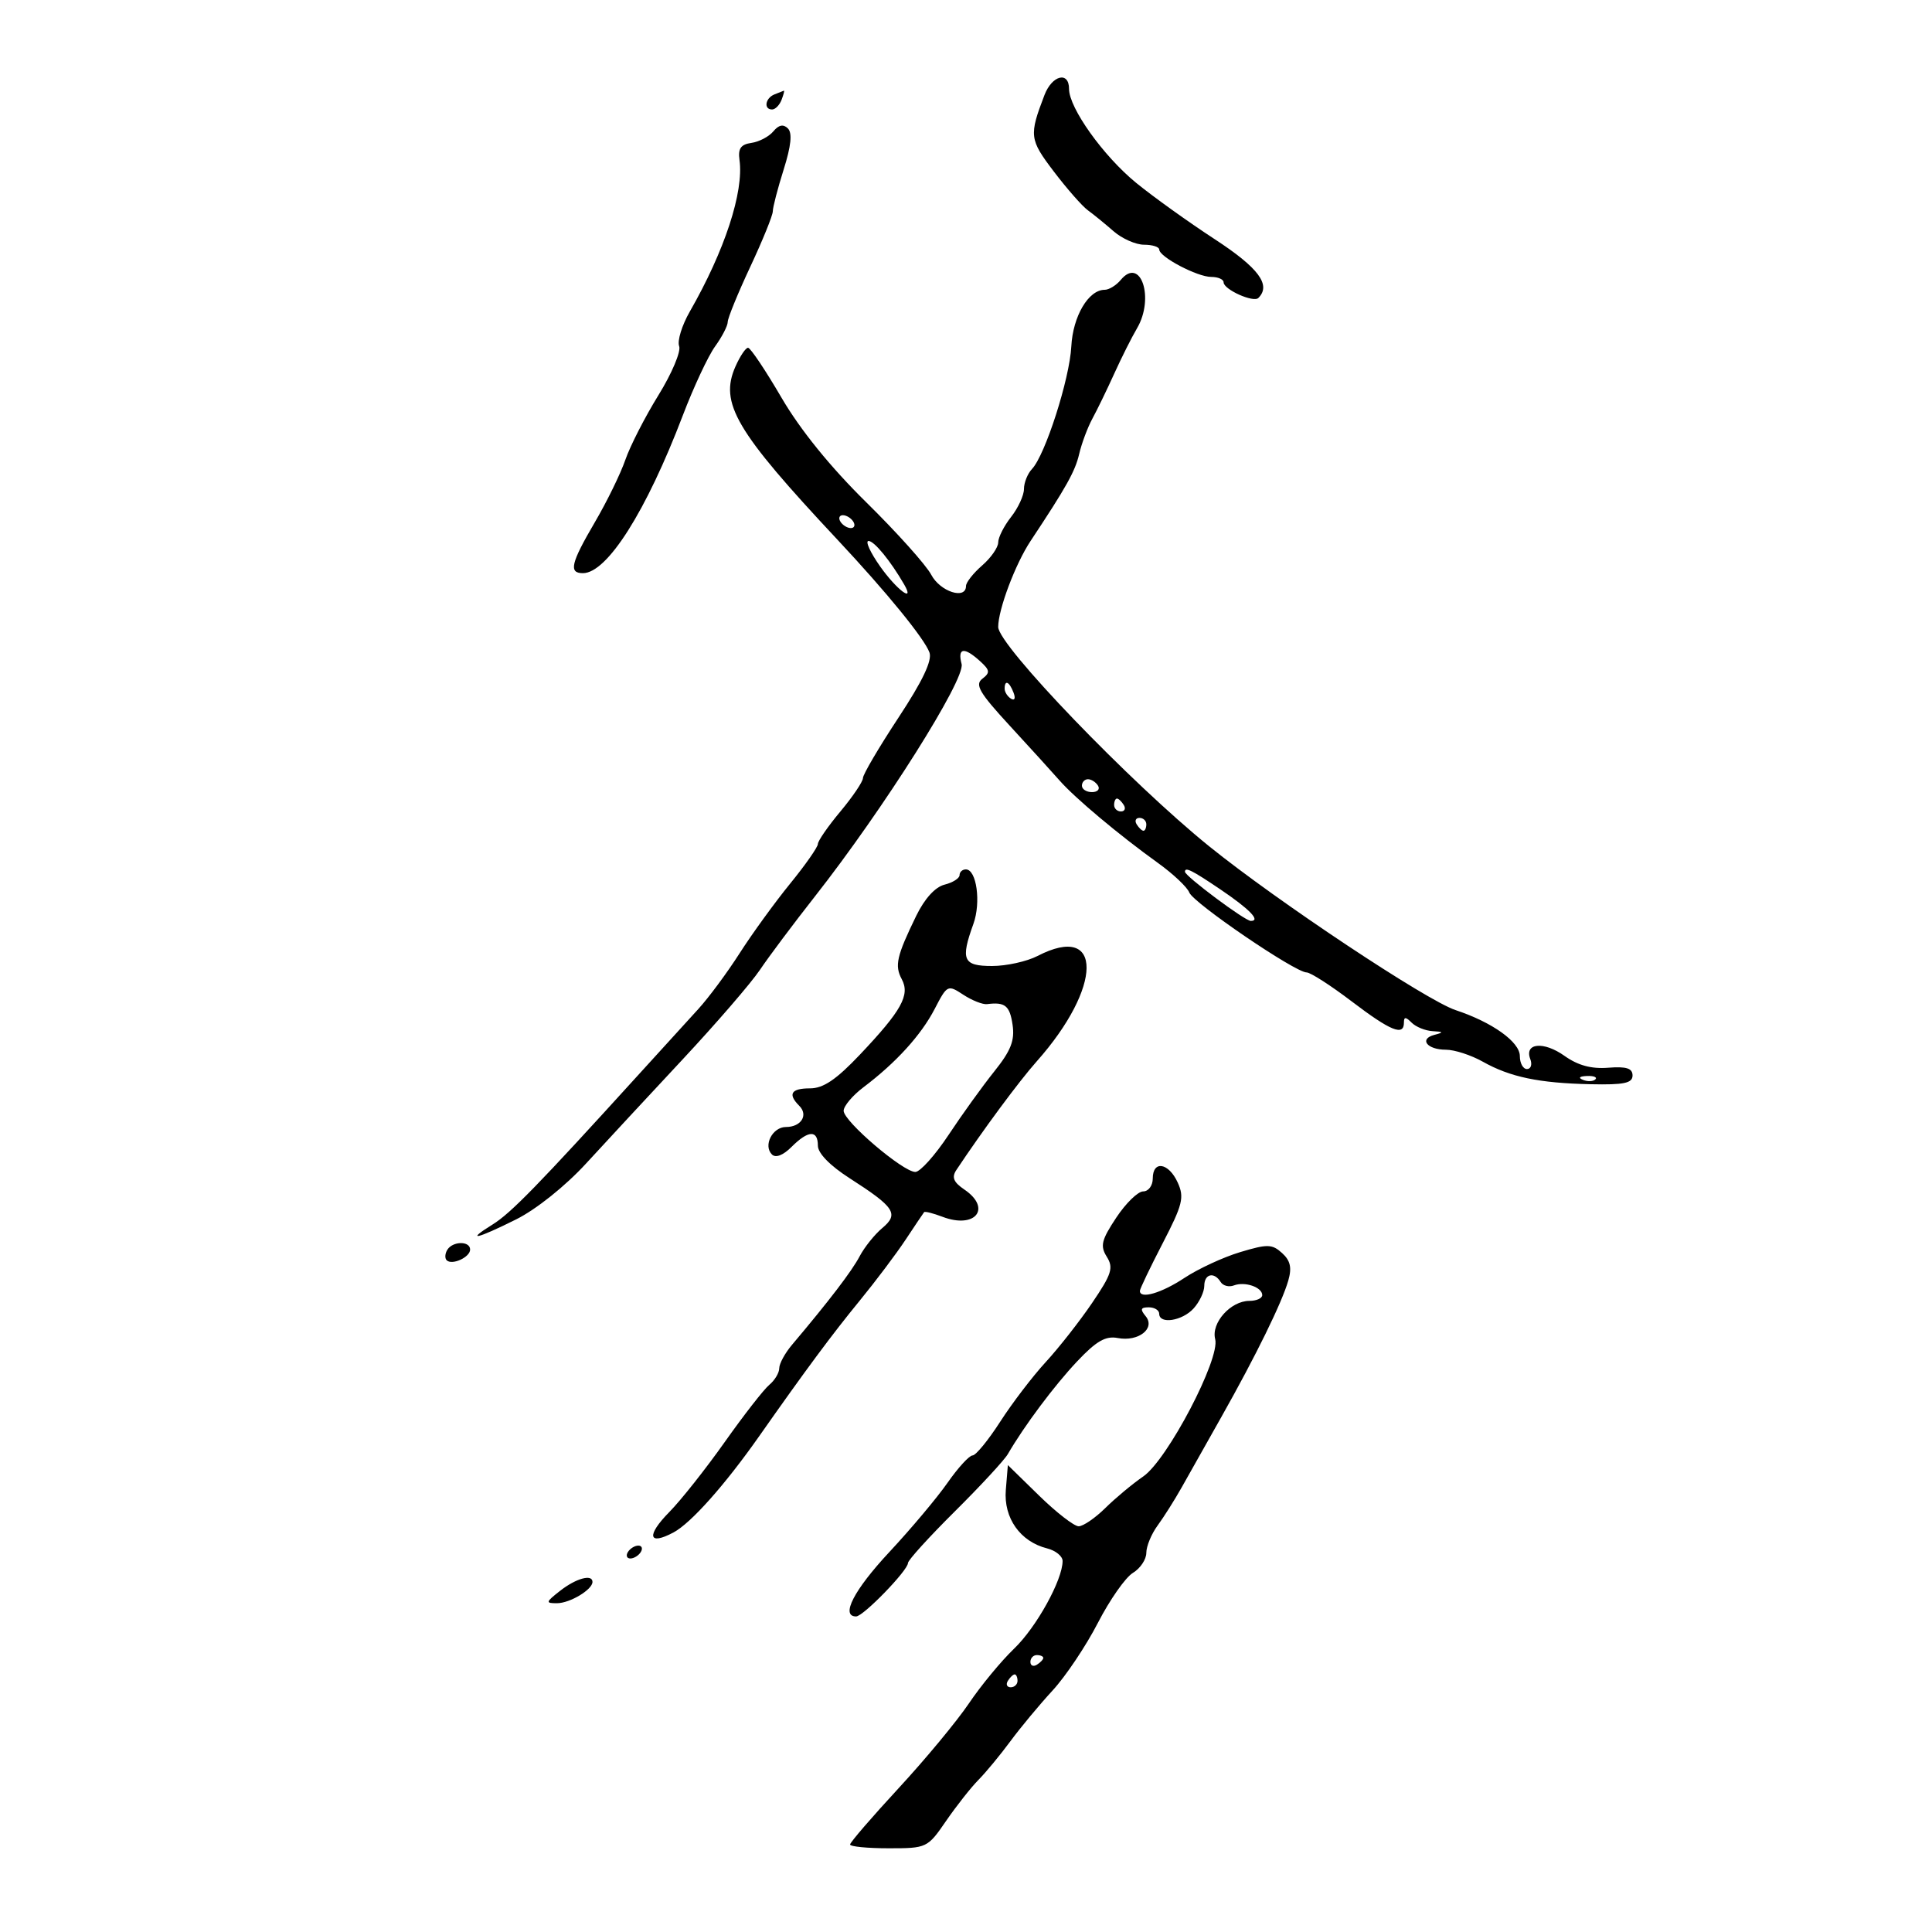 <svg xmlns="http://www.w3.org/2000/svg" width="300" height="300" viewBox="0 0 300 300" version="1.1">
	<path d="M 162.188 14.750 C 159.773 21.050, 159.846 21.644, 163.637 26.634 C 165.670 29.310, 168.047 32.016, 168.917 32.647 C 169.788 33.278, 171.581 34.741, 172.903 35.897 C 174.225 37.054, 176.362 38, 177.653 38 C 178.944 38, 180.003 38.337, 180.006 38.750 C 180.016 39.896, 185.913 43, 188.081 43 C 189.136 43, 190 43.378, 190 43.839 C 190 44.952, 194.633 47.034, 195.400 46.266 C 197.418 44.249, 195.445 41.597, 188.601 37.129 C 184.531 34.473, 179.054 30.544, 176.428 28.400 C 171.332 24.236, 166 16.773, 166 13.804 C 166 11.019, 163.369 11.672, 162.188 14.750 M 120.250 14.662 C 118.820 15.239, 118.551 17, 119.893 17 C 120.384 17, 121.045 16.325, 121.362 15.500 C 121.678 14.675, 121.839 14.036, 121.719 14.079 C 121.598 14.122, 120.938 14.385, 120.250 14.662 M 120.085 20.398 C 119.408 21.213, 117.875 22.019, 116.677 22.190 C 115.031 22.424, 114.580 23.071, 114.828 24.840 C 115.523 29.795, 112.525 38.942, 107.112 48.381 C 105.888 50.516, 105.144 52.932, 105.458 53.750 C 105.772 54.569, 104.323 57.997, 102.239 61.369 C 100.155 64.741, 97.845 69.254, 97.106 71.398 C 96.368 73.543, 94.241 77.893, 92.382 81.067 C 88.634 87.461, 88.272 89, 90.514 89 C 94.274 89, 100.349 79.407, 106.029 64.500 C 107.705 60.100, 109.960 55.281, 111.039 53.790 C 112.117 52.300, 113 50.592, 113 49.994 C 113 49.397, 114.575 45.543, 116.500 41.432 C 118.425 37.320, 120 33.443, 120 32.816 C 120 32.189, 120.759 29.268, 121.687 26.325 C 122.843 22.656, 123.050 20.650, 122.344 19.944 C 121.639 19.239, 120.928 19.381, 120.085 20.398 M 174.028 43.467 C 173.328 44.310, 172.205 45, 171.533 45 C 169.015 45, 166.595 49.112, 166.352 53.802 C 166.091 58.845, 162.303 70.651, 160.250 72.821 C 159.563 73.548, 159 74.950, 159 75.937 C 159 76.923, 158.100 78.874, 157 80.273 C 155.900 81.671, 155 83.451, 155 84.227 C 155 85.004, 153.875 86.618, 152.500 87.813 C 151.125 89.009, 150 90.440, 150 90.993 C 150 93.174, 145.987 91.877, 144.604 89.250 C 143.808 87.737, 139.268 82.675, 134.516 78 C 128.940 72.515, 124.270 66.751, 121.350 61.750 C 118.861 57.487, 116.524 54, 116.157 54 C 115.789 54, 114.909 55.308, 114.202 56.907 C 111.683 62.598, 114.224 66.914, 130.039 83.803 C 137.645 91.925, 143.534 99.144, 144.325 101.313 C 144.779 102.560, 143.270 105.732, 139.493 111.467 C 136.472 116.055, 134 120.259, 134 120.810 C 134 121.360, 132.425 123.696, 130.500 126 C 128.575 128.304, 127 130.579, 127 131.056 C 127 131.532, 125.058 134.306, 122.685 137.219 C 120.312 140.133, 116.790 144.988, 114.857 148.008 C 112.925 151.029, 110.029 154.937, 108.422 156.693 C 106.815 158.450, 102.575 163.106, 99 167.041 C 83.574 184.021, 79.328 188.379, 76.500 190.132 C 72.165 192.820, 73.989 192.423, 80.168 189.334 C 83.272 187.782, 87.799 184.162, 91 180.673 C 94.025 177.377, 100.775 170.099, 106 164.502 C 111.225 158.904, 116.625 152.649, 118 150.603 C 119.375 148.556, 123.220 143.420, 126.544 139.191 C 137.197 125.635, 149.932 105.456, 149.317 103.106 C 148.656 100.577, 149.691 100.410, 152.162 102.647 C 153.723 104.059, 153.777 104.450, 152.538 105.397 C 151.343 106.310, 152.077 107.567, 156.797 112.691 C 159.934 116.096, 163.411 119.921, 164.525 121.191 C 166.915 123.917, 173.772 129.664, 179.797 133.993 C 182.160 135.691, 184.354 137.759, 184.672 138.588 C 185.300 140.225, 201.119 151, 202.893 151 C 203.490 151, 206.640 153.025, 209.895 155.500 C 215.933 160.092, 218 160.934, 218 158.800 C 218 157.867, 218.267 157.867, 219.200 158.800 C 219.860 159.460, 221.322 160.052, 222.450 160.116 C 224.154 160.212, 224.203 160.310, 222.738 160.692 C 220.296 161.329, 221.592 163, 224.529 163 C 225.854 163, 228.423 163.834, 230.237 164.852 C 234.507 167.251, 238.967 168.184, 247 168.358 C 252.174 168.471, 253.500 168.194, 253.500 167 C 253.500 165.879, 252.545 165.575, 249.720 165.797 C 247.101 166.003, 245.018 165.437, 242.935 163.954 C 239.699 161.650, 236.656 161.941, 237.624 164.462 C 237.948 165.308, 237.716 166, 237.107 166 C 236.498 166, 236 165.093, 236 163.985 C 236 161.795, 231.736 158.744, 226.025 156.850 C 221.486 155.343, 198.300 139.931, 187.768 131.419 C 175.490 121.497, 155 100.196, 155 97.355 C 155 94.640, 157.664 87.567, 160.029 84 C 165.594 75.609, 166.946 73.189, 167.573 70.500 C 167.957 68.850, 168.883 66.375, 169.629 65 C 170.376 63.625, 171.905 60.475, 173.028 58 C 174.150 55.525, 175.732 52.375, 176.544 51 C 179.319 46.300, 177.125 39.734, 174.028 43.467 M 130.500 81 C 130.840 81.550, 131.568 82, 132.118 82 C 132.668 82, 132.840 81.550, 132.500 81 C 132.160 80.450, 131.432 80, 130.882 80 C 130.332 80, 130.160 80.450, 130.500 81 M 136.685 87.979 C 139.240 91.590, 142.129 93.748, 140.395 90.750 C 138.279 87.092, 135.747 84, 134.867 84 C 134.319 84, 135.137 85.790, 136.685 87.979 M 156 106.941 C 156 107.459, 156.445 108.157, 156.989 108.493 C 157.555 108.843, 157.723 108.442, 157.382 107.552 C 156.717 105.820, 156 105.503, 156 106.941 M 168 122 C 168 122.550, 168.702 123, 169.559 123 C 170.416 123, 170.840 122.550, 170.500 122 C 170.160 121.450, 169.459 121, 168.941 121 C 168.423 121, 168 121.450, 168 122 M 173 125 C 173 125.550, 173.477 126, 174.059 126 C 174.641 126, 174.840 125.550, 174.500 125 C 174.160 124.450, 173.684 124, 173.441 124 C 173.198 124, 173 124.450, 173 125 M 176.500 128 C 176.840 128.550, 177.316 129, 177.559 129 C 177.802 129, 178 128.550, 178 128 C 178 127.450, 177.523 127, 176.941 127 C 176.359 127, 176.160 127.450, 176.500 128 M 149 135.892 C 149 136.382, 147.951 137.046, 146.669 137.368 C 145.208 137.735, 143.564 139.547, 142.262 142.227 C 139.226 148.474, 138.894 149.934, 140.026 152.049 C 141.342 154.507, 140.003 156.921, 133.539 163.750 C 129.860 167.636, 127.845 169, 125.784 169 C 122.833 169, 122.287 169.887, 124.113 171.713 C 125.554 173.154, 124.395 175, 122.048 175 C 119.946 175, 118.476 177.876, 119.867 179.267 C 120.444 179.844, 121.601 179.399, 122.900 178.100 C 125.507 175.493, 127 175.418, 127 177.896 C 127 179.072, 128.868 180.990, 131.923 182.951 C 138.945 187.457, 139.624 188.494, 136.998 190.694 C 135.812 191.687, 134.230 193.662, 133.482 195.082 C 132.265 197.393, 128.738 202.008, 122.972 208.835 C 121.887 210.119, 121 211.752, 121 212.463 C 121 213.173, 120.306 214.331, 119.458 215.035 C 118.610 215.739, 115.499 219.731, 112.544 223.907 C 109.590 228.083, 105.720 232.973, 103.944 234.774 C 100.329 238.440, 100.657 240.057, 104.589 237.952 C 107.305 236.499, 112.575 230.576, 117.895 223 C 125.093 212.748, 129.204 207.205, 133.468 202 C 135.946 198.975, 139.165 194.700, 140.621 192.500 C 142.078 190.300, 143.371 188.375, 143.496 188.222 C 143.621 188.069, 144.906 188.394, 146.353 188.944 C 151.444 190.880, 154.050 187.637, 149.750 184.715 C 148.058 183.565, 147.748 182.814, 148.500 181.682 C 152.608 175.502, 158.225 167.908, 160.973 164.818 C 171.238 153.276, 171.327 143.160, 161.117 148.439 C 159.457 149.298, 156.277 150, 154.050 150 C 149.545 150, 149.126 149.058, 151.146 143.472 C 152.353 140.134, 151.647 135, 149.981 135 C 149.441 135, 149 135.401, 149 135.892 M 184 135.366 C 184 136.042, 193.318 143, 194.223 143 C 195.819 143, 194.047 141.173, 189.424 138.053 C 185.062 135.109, 184 134.583, 184 135.366 M 145.133 156.674 C 143.026 160.734, 139.139 165.008, 134.081 168.826 C 132.387 170.105, 131 171.751, 131 172.483 C 131 174.117, 140.255 182.008, 142.139 181.979 C 142.887 181.968, 145.206 179.380, 147.292 176.229 C 149.377 173.078, 152.570 168.644, 154.387 166.375 C 156.972 163.148, 157.591 161.571, 157.232 159.125 C 156.796 156.153, 156.066 155.563, 153.273 155.920 C 152.599 156.006, 150.938 155.350, 149.583 154.462 C 147.163 152.877, 147.082 152.917, 145.133 156.674 M 245.813 167.683 C 246.534 167.972, 247.397 167.936, 247.729 167.604 C 248.061 167.272, 247.471 167.036, 246.417 167.079 C 245.252 167.127, 245.015 167.364, 245.813 167.683 M 179 183 C 179 184.103, 178.333 185, 177.514 185 C 176.697 185, 174.812 186.838, 173.326 189.084 C 171.024 192.562, 170.807 193.462, 171.863 195.153 C 172.934 196.867, 172.624 197.844, 169.585 202.319 C 167.650 205.169, 164.409 209.300, 162.382 211.500 C 160.356 213.700, 157.177 217.863, 155.318 220.750 C 153.459 223.637, 151.524 226, 151.017 226 C 150.511 226, 148.761 227.912, 147.129 230.250 C 145.497 232.588, 141.433 237.425, 138.098 241 C 132.598 246.896, 130.480 251, 132.937 251 C 134.047 251, 140.979 243.858, 140.991 242.702 C 140.996 242.263, 144.262 238.665, 148.250 234.706 C 152.238 230.748, 155.950 226.733, 156.500 225.784 C 159.032 221.417, 163.723 215.141, 167.253 211.400 C 170.243 208.231, 171.677 207.407, 173.566 207.768 C 176.782 208.383, 179.468 206.269, 177.890 204.367 C 177.009 203.306, 177.119 203, 178.378 203 C 179.270 203, 180 203.450, 180 204 C 180 205.673, 183.584 205.117, 185.345 203.171 C 186.255 202.165, 187 200.590, 187 199.671 C 187 197.797, 188.532 197.434, 189.542 199.068 C 189.905 199.656, 190.832 199.895, 191.601 199.600 C 193.298 198.949, 196 199.875, 196 201.107 C 196 201.598, 195.100 202, 194 202 C 191.098 202, 188.037 205.426, 188.694 207.938 C 189.495 211, 181.274 226.688, 177.516 229.268 C 175.857 230.407, 173.209 232.613, 171.631 234.170 C 170.054 235.726, 168.191 237, 167.493 237 C 166.795 237, 164.036 234.863, 161.362 232.250 L 156.500 227.500 156.183 231.364 C 155.826 235.717, 158.419 239.386, 162.595 240.434 C 163.918 240.766, 165 241.647, 165 242.392 C 165 245.328, 160.932 252.682, 157.472 256 C 155.464 257.925, 152.306 261.750, 150.454 264.500 C 148.602 267.250, 143.692 273.173, 139.543 277.662 C 135.394 282.152, 132 286.089, 132 286.412 C 132 286.736, 134.697 287, 137.994 287 C 143.920 287, 144.020 286.952, 146.912 282.750 C 148.521 280.413, 150.779 277.548, 151.930 276.384 C 153.081 275.221, 155.312 272.521, 156.889 270.384 C 158.465 268.248, 161.415 264.700, 163.443 262.500 C 165.472 260.300, 168.637 255.575, 170.478 252 C 172.319 248.425, 174.764 244.934, 175.912 244.242 C 177.061 243.549, 178 242.148, 178 241.126 C 178 240.105, 178.787 238.197, 179.750 236.885 C 180.713 235.573, 182.386 232.925, 183.470 231 C 184.553 229.075, 187.342 224.125, 189.668 220 C 195.046 210.460, 199.061 202.273, 200.047 198.836 C 200.619 196.841, 200.369 195.739, 199.077 194.570 C 197.527 193.167, 196.814 193.152, 192.571 194.429 C 189.950 195.217, 186.059 197.019, 183.924 198.431 C 180.347 200.799, 177 201.774, 177 200.448 C 177 200.145, 178.590 196.824, 180.533 193.069 C 183.650 187.047, 183.926 185.932, 182.873 183.620 C 181.465 180.531, 179 180.136, 179 183 M 69.459 194.067 C 69.096 194.653, 69.050 195.384, 69.357 195.690 C 70.179 196.513, 73 195.229, 73 194.031 C 73 192.674, 70.303 192.701, 69.459 194.067 M 97.500 241 C 97.160 241.550, 97.332 242, 97.882 242 C 98.432 242, 99.160 241.550, 99.500 241 C 99.840 240.450, 99.668 240, 99.118 240 C 98.568 240, 97.840 240.450, 97.500 241 M 87 247 C 84.715 248.787, 84.672 248.955, 86.500 248.946 C 88.507 248.936, 92 246.837, 92 245.640 C 92 244.385, 89.460 245.076, 87 247 M 160 258.059 C 160 258.641, 160.450 258.840, 161 258.500 C 161.550 258.160, 162 257.684, 162 257.441 C 162 257.198, 161.550 257, 161 257 C 160.450 257, 160 257.477, 160 258.059 M 156.500 261 C 156.160 261.550, 156.359 262, 156.941 262 C 157.523 262, 158 261.550, 158 261 C 158 260.450, 157.802 260, 157.559 260 C 157.316 260, 156.840 260.450, 156.500 261" stroke="none" fill="black" fill-rule="evenodd"/>
</svg>